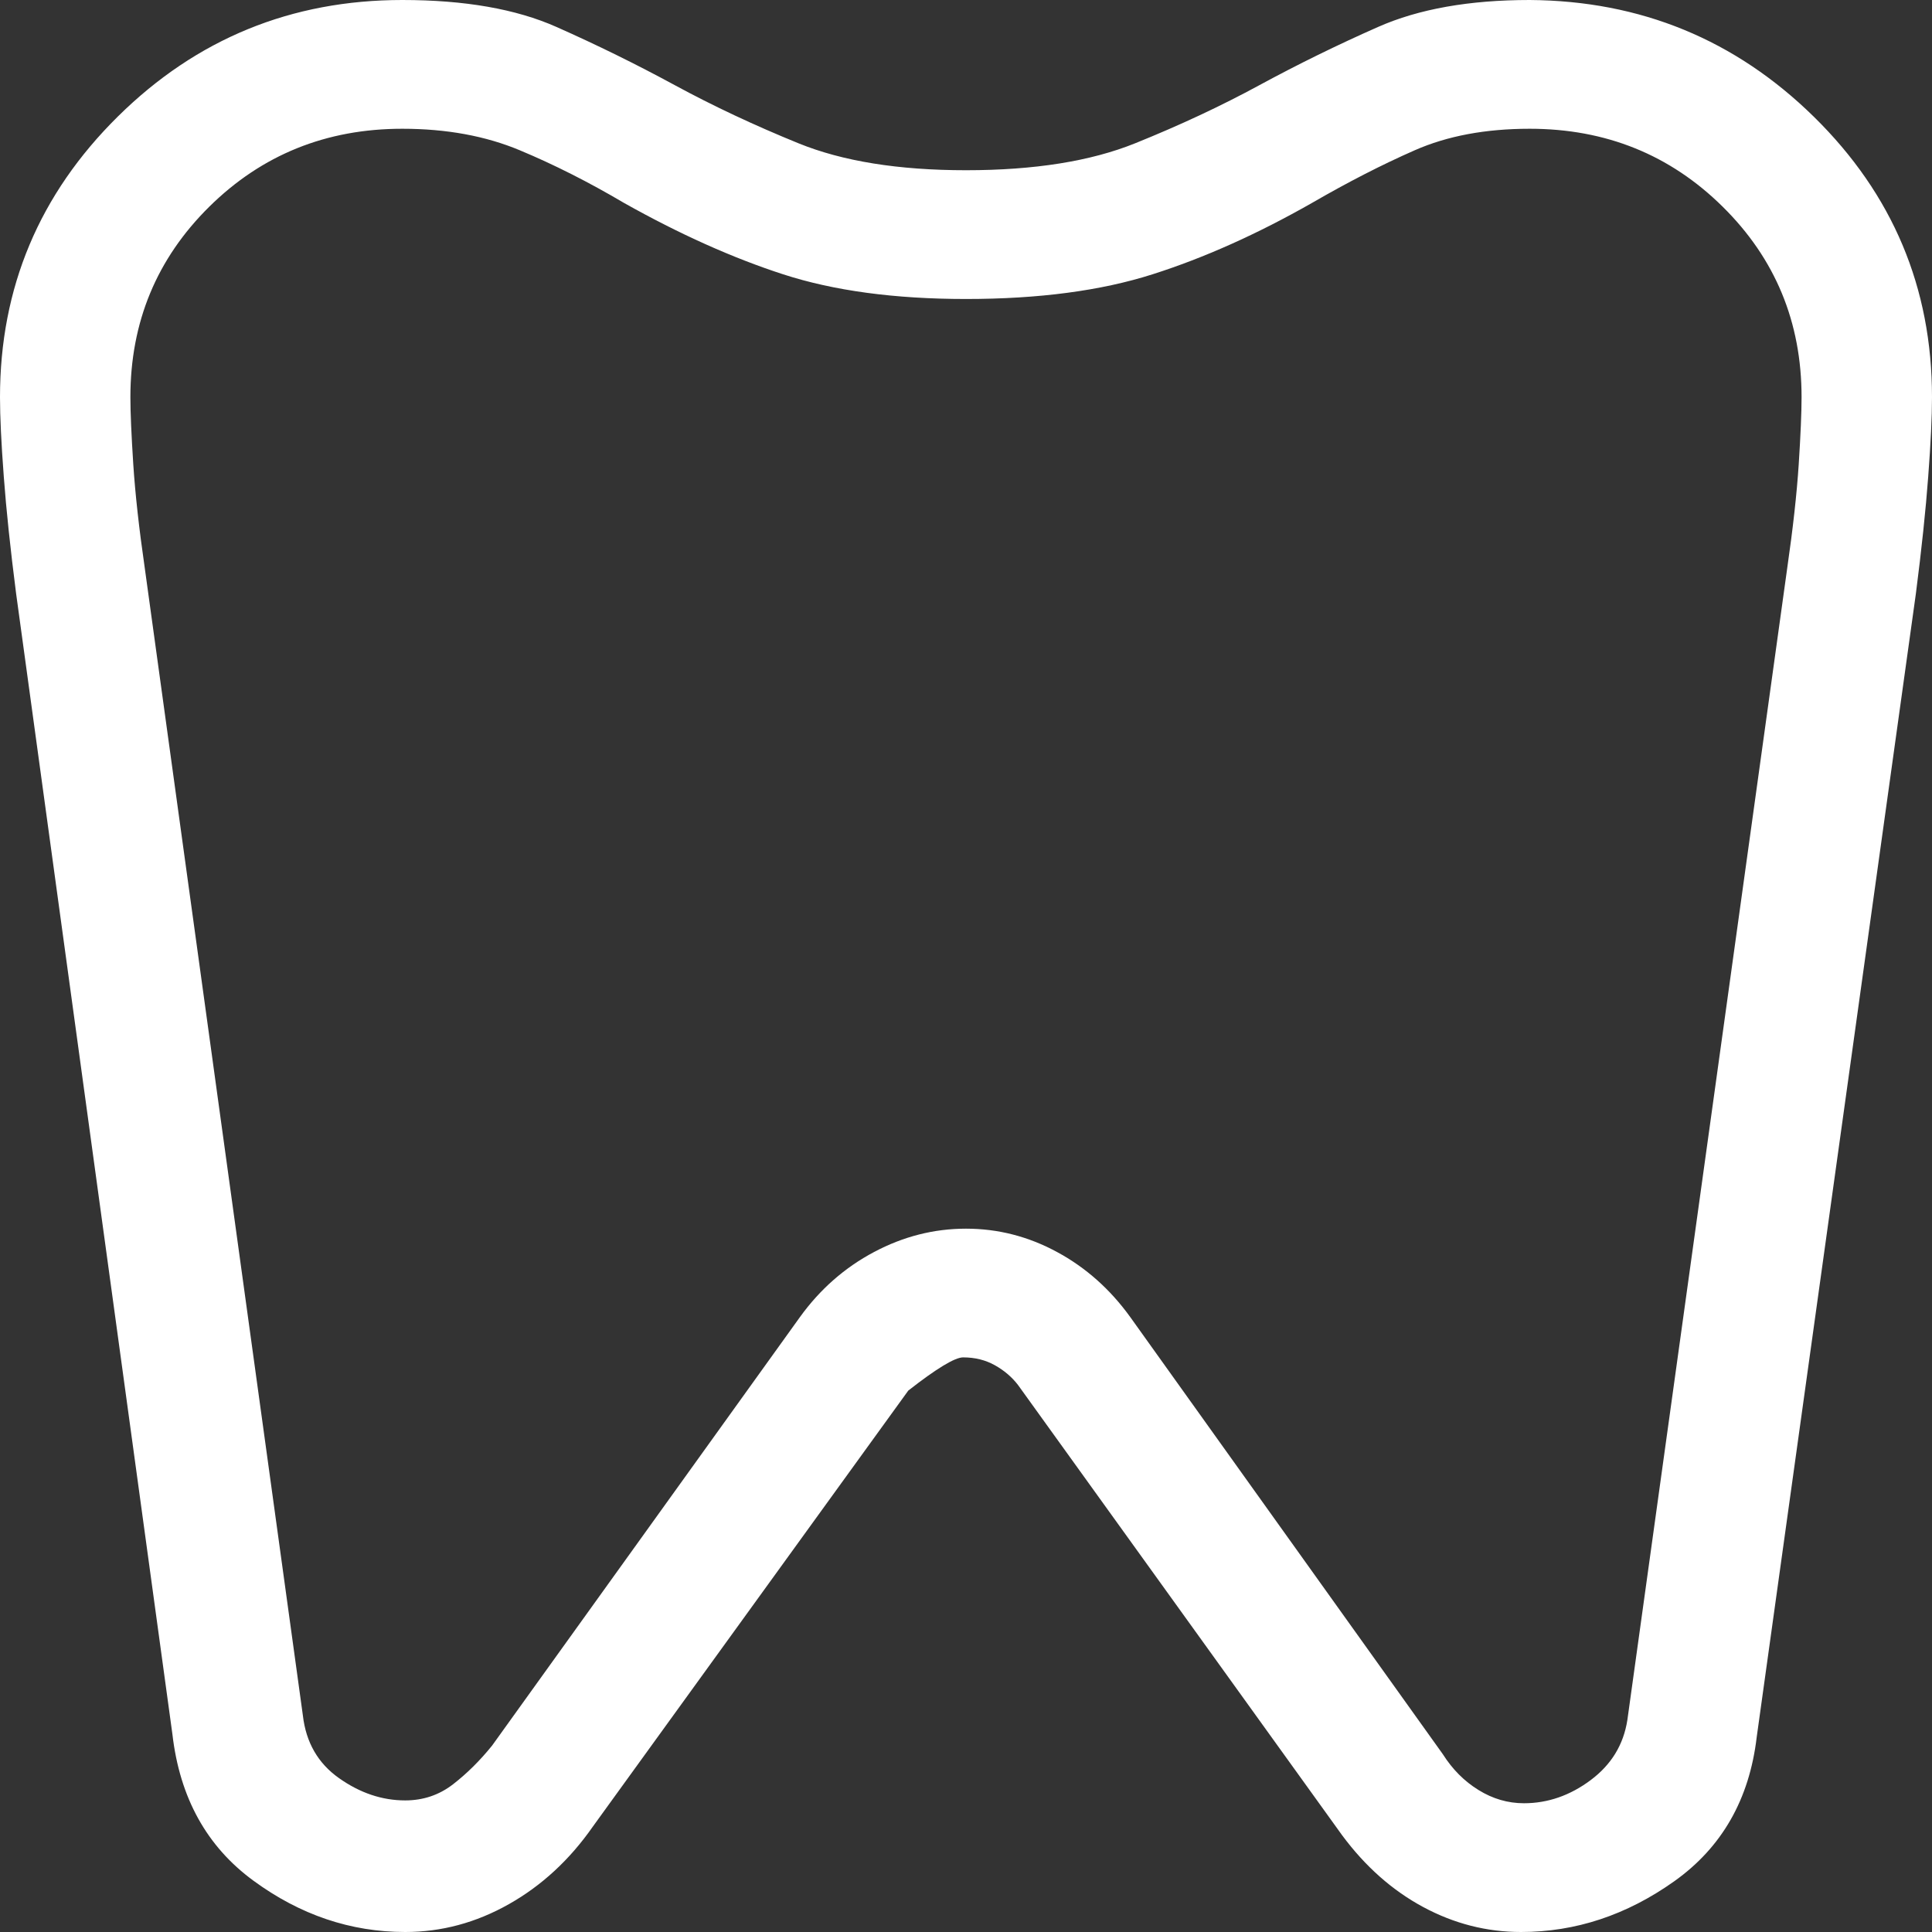<svg width="45" height="45" viewBox="0 0 45 45" fill="none" xmlns="http://www.w3.org/2000/svg">
<rect x="0" y="0" width="45" height="45" fill="#333333" stroke="none"/>
<path d="M35.629 0C38.214 0.017 40.422 0.925 42.253 2.724C44.084 4.524 45 6.7 45 9.251C45 9.702 44.971 10.318 44.912 11.099C44.854 11.88 44.758 12.79 44.624 13.831L40.917 40.461C40.746 41.911 40.105 43.03 38.997 43.818C37.888 44.606 36.698 45 35.428 45C34.629 45 33.869 44.806 33.148 44.418C32.427 44.03 31.797 43.471 31.258 42.743L23.71 32.257C23.569 32.074 23.39 31.921 23.172 31.799C22.954 31.677 22.707 31.616 22.433 31.616C22.241 31.616 21.815 31.874 21.156 32.389L13.809 42.544C13.27 43.317 12.618 43.92 11.852 44.352C11.087 44.784 10.282 45 9.438 45C8.168 45 6.99 44.602 5.903 43.805C4.816 43.009 4.187 41.873 4.016 40.395L0.376 13.831C0.242 12.79 0.146 11.88 0.088 11.099C0.029 10.318 0 9.702 0 9.251C0 6.7 0.916 4.52 2.747 2.712C4.578 0.904 6.786 0 9.371 0C10.822 0 12.019 0.209 12.962 0.628C13.904 1.046 14.822 1.498 15.714 1.982C16.607 2.467 17.568 2.918 18.597 3.337C19.627 3.756 20.928 3.965 22.5 3.965C24.09 3.965 25.403 3.756 26.441 3.337C27.48 2.918 28.445 2.467 29.337 1.982C30.23 1.498 31.15 1.046 32.097 0.628C33.045 0.209 34.222 0 35.629 0ZM35.629 2.999C34.603 2.999 33.71 3.166 32.952 3.5C32.193 3.833 31.395 4.243 30.558 4.727C29.285 5.452 28.047 6.006 26.845 6.389C25.644 6.772 24.196 6.964 22.5 6.964C20.839 6.964 19.419 6.772 18.24 6.389C17.06 6.006 15.825 5.452 14.535 4.727C13.715 4.243 12.905 3.833 12.107 3.5C11.309 3.166 10.397 2.999 9.371 2.999C7.599 2.999 6.101 3.604 4.875 4.814C3.65 6.024 3.037 7.503 3.037 9.251C3.037 9.604 3.06 10.124 3.104 10.812C3.149 11.5 3.238 12.306 3.372 13.231L7.054 39.953C7.126 40.583 7.407 41.071 7.896 41.416C8.385 41.762 8.899 41.935 9.438 41.935C9.856 41.935 10.227 41.81 10.55 41.561C10.872 41.312 11.176 41.012 11.461 40.659L18.633 30.676C19.1 30.029 19.675 29.524 20.358 29.162C21.041 28.799 21.755 28.618 22.5 28.618C23.245 28.618 23.952 28.799 24.621 29.162C25.291 29.524 25.858 30.029 26.325 30.676L33.606 40.858C33.829 41.21 34.106 41.489 34.438 41.693C34.769 41.898 35.121 42.001 35.495 42.001C36.051 42.001 36.57 41.821 37.05 41.462C37.531 41.103 37.816 40.636 37.905 40.059L41.628 13.231C41.762 12.306 41.851 11.5 41.896 10.812C41.94 10.124 41.962 9.604 41.962 9.251C41.962 7.503 41.35 6.024 40.124 4.814C38.899 3.604 37.401 2.999 35.629 2.999Z" fill="white"/>
</svg>
